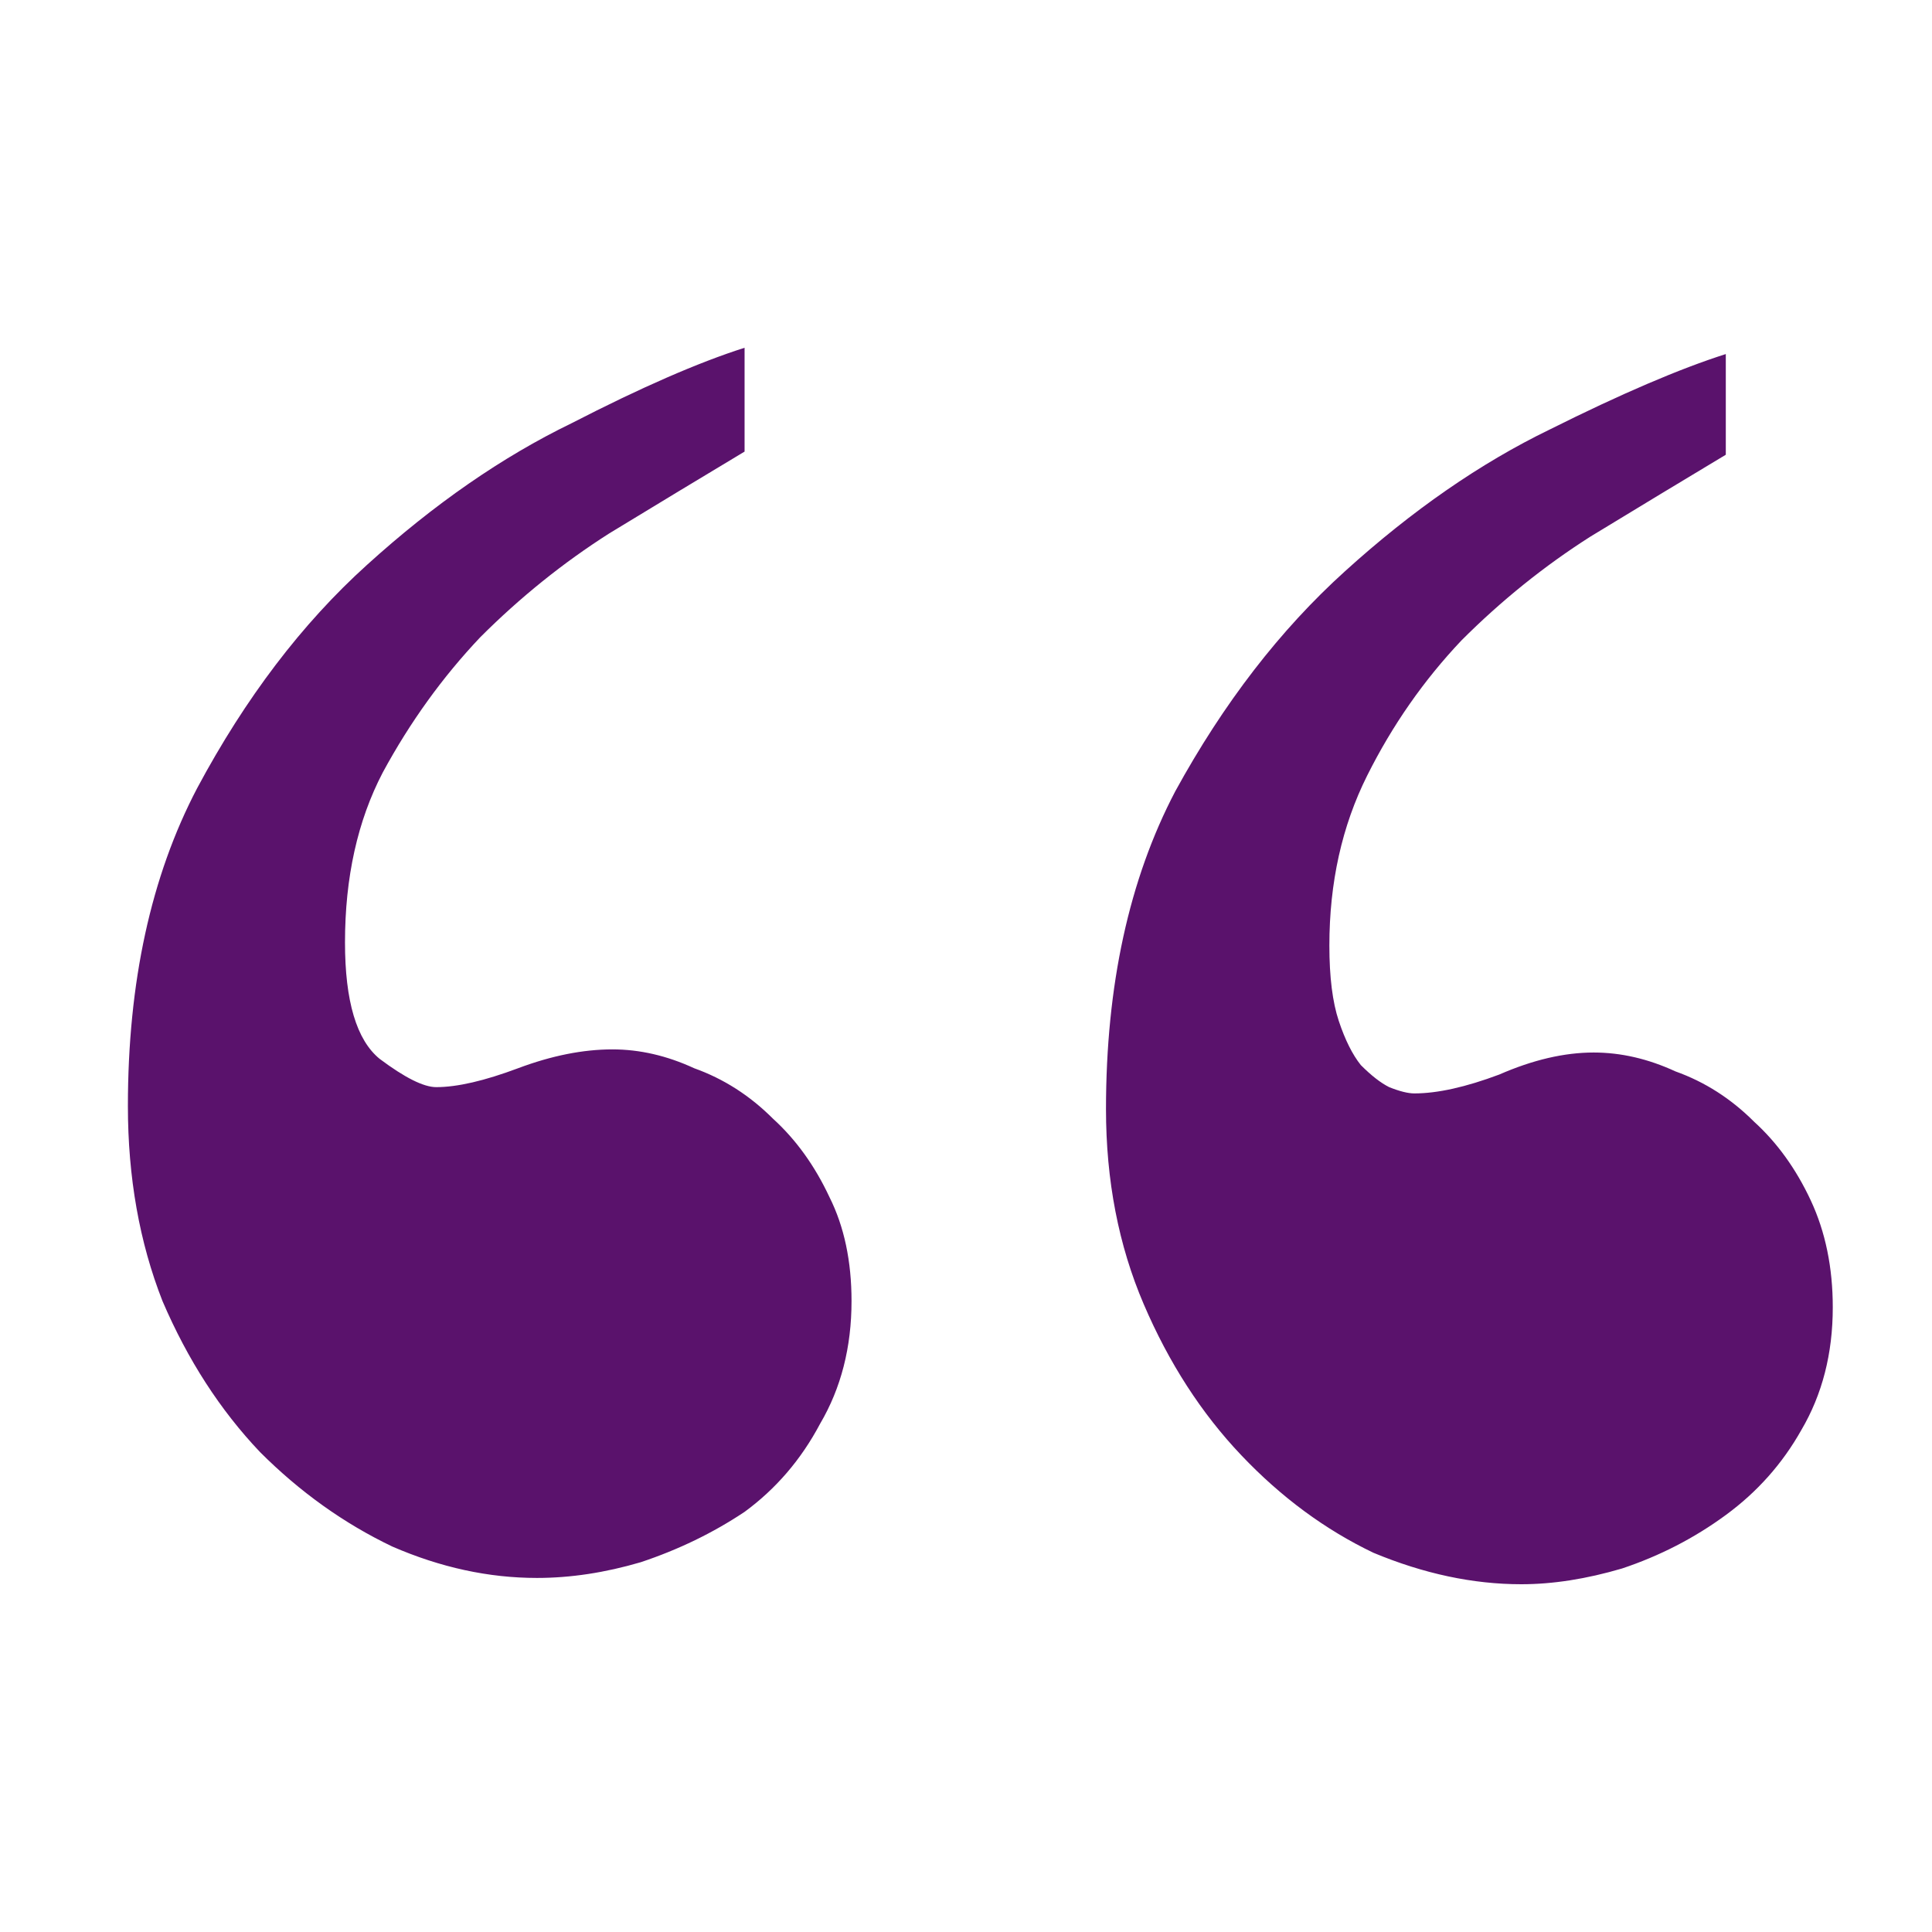 <svg width="100" height="100" viewBox="0 0 100 100" fill="none" xmlns="http://www.w3.org/2000/svg">
<path d="M94.864 67.669C94.864 70.058 94.322 72.175 93.236 74.02C92.259 75.757 90.956 77.223 89.327 78.417C87.699 79.612 85.908 80.534 83.953 81.186C82.108 81.729 80.371 82 78.742 82C76.245 82 73.694 81.457 71.088 80.371C68.591 79.177 66.311 77.495 64.249 75.323C62.186 73.152 60.503 70.546 59.2 67.506C57.897 64.466 57.246 61.101 57.246 57.41C57.246 51.004 58.44 45.522 60.829 40.962C63.326 36.402 66.257 32.602 69.623 29.562C73.097 26.414 76.625 23.971 80.208 22.234C83.899 20.389 86.939 19.086 89.327 18.326V23.537C87.156 24.84 84.822 26.251 82.325 27.771C79.936 29.291 77.711 31.082 75.648 33.145C73.694 35.208 72.065 37.542 70.763 40.148C69.46 42.753 68.808 45.684 68.808 48.941C68.808 50.57 68.971 51.873 69.297 52.85C69.623 53.827 70.003 54.587 70.437 55.13C70.98 55.673 71.468 56.053 71.903 56.27C72.445 56.487 72.88 56.595 73.205 56.595C74.4 56.595 75.865 56.27 77.602 55.618C79.339 54.858 80.968 54.478 82.488 54.478C83.899 54.478 85.311 54.804 86.722 55.456C88.242 55.998 89.599 56.867 90.793 58.061C91.987 59.147 92.964 60.504 93.724 62.132C94.484 63.761 94.864 65.606 94.864 67.669ZM44.075 67.344C44.075 69.732 43.533 71.849 42.447 73.695C41.47 75.54 40.167 77.06 38.539 78.254C36.91 79.34 35.119 80.209 33.165 80.86C31.319 81.403 29.528 81.674 27.791 81.674C25.294 81.674 22.797 81.132 20.299 80.046C17.802 78.852 15.523 77.223 13.46 75.16C11.397 72.989 9.714 70.383 8.411 67.344C7.217 64.304 6.62 60.938 6.62 57.247C6.62 50.841 7.814 45.359 10.203 40.799C12.7 36.131 15.631 32.276 18.997 29.237C22.471 26.088 25.999 23.645 29.582 21.908C33.165 20.063 36.15 18.76 38.539 18V23.374C36.367 24.677 34.033 26.088 31.536 27.608C29.148 29.128 26.922 30.919 24.859 32.982C22.905 35.045 21.222 37.379 19.811 39.985C18.508 42.482 17.857 45.413 17.857 48.779C17.857 51.819 18.454 53.827 19.648 54.804C20.951 55.781 21.928 56.27 22.579 56.27C23.665 56.27 25.076 55.944 26.813 55.293C28.55 54.641 30.179 54.316 31.699 54.316C33.11 54.316 34.522 54.641 35.933 55.293C37.453 55.836 38.81 56.704 40.004 57.898C41.199 58.984 42.176 60.341 42.936 61.969C43.696 63.489 44.075 65.281 44.075 67.344Z" fill="#5A126C"/>
</svg>
